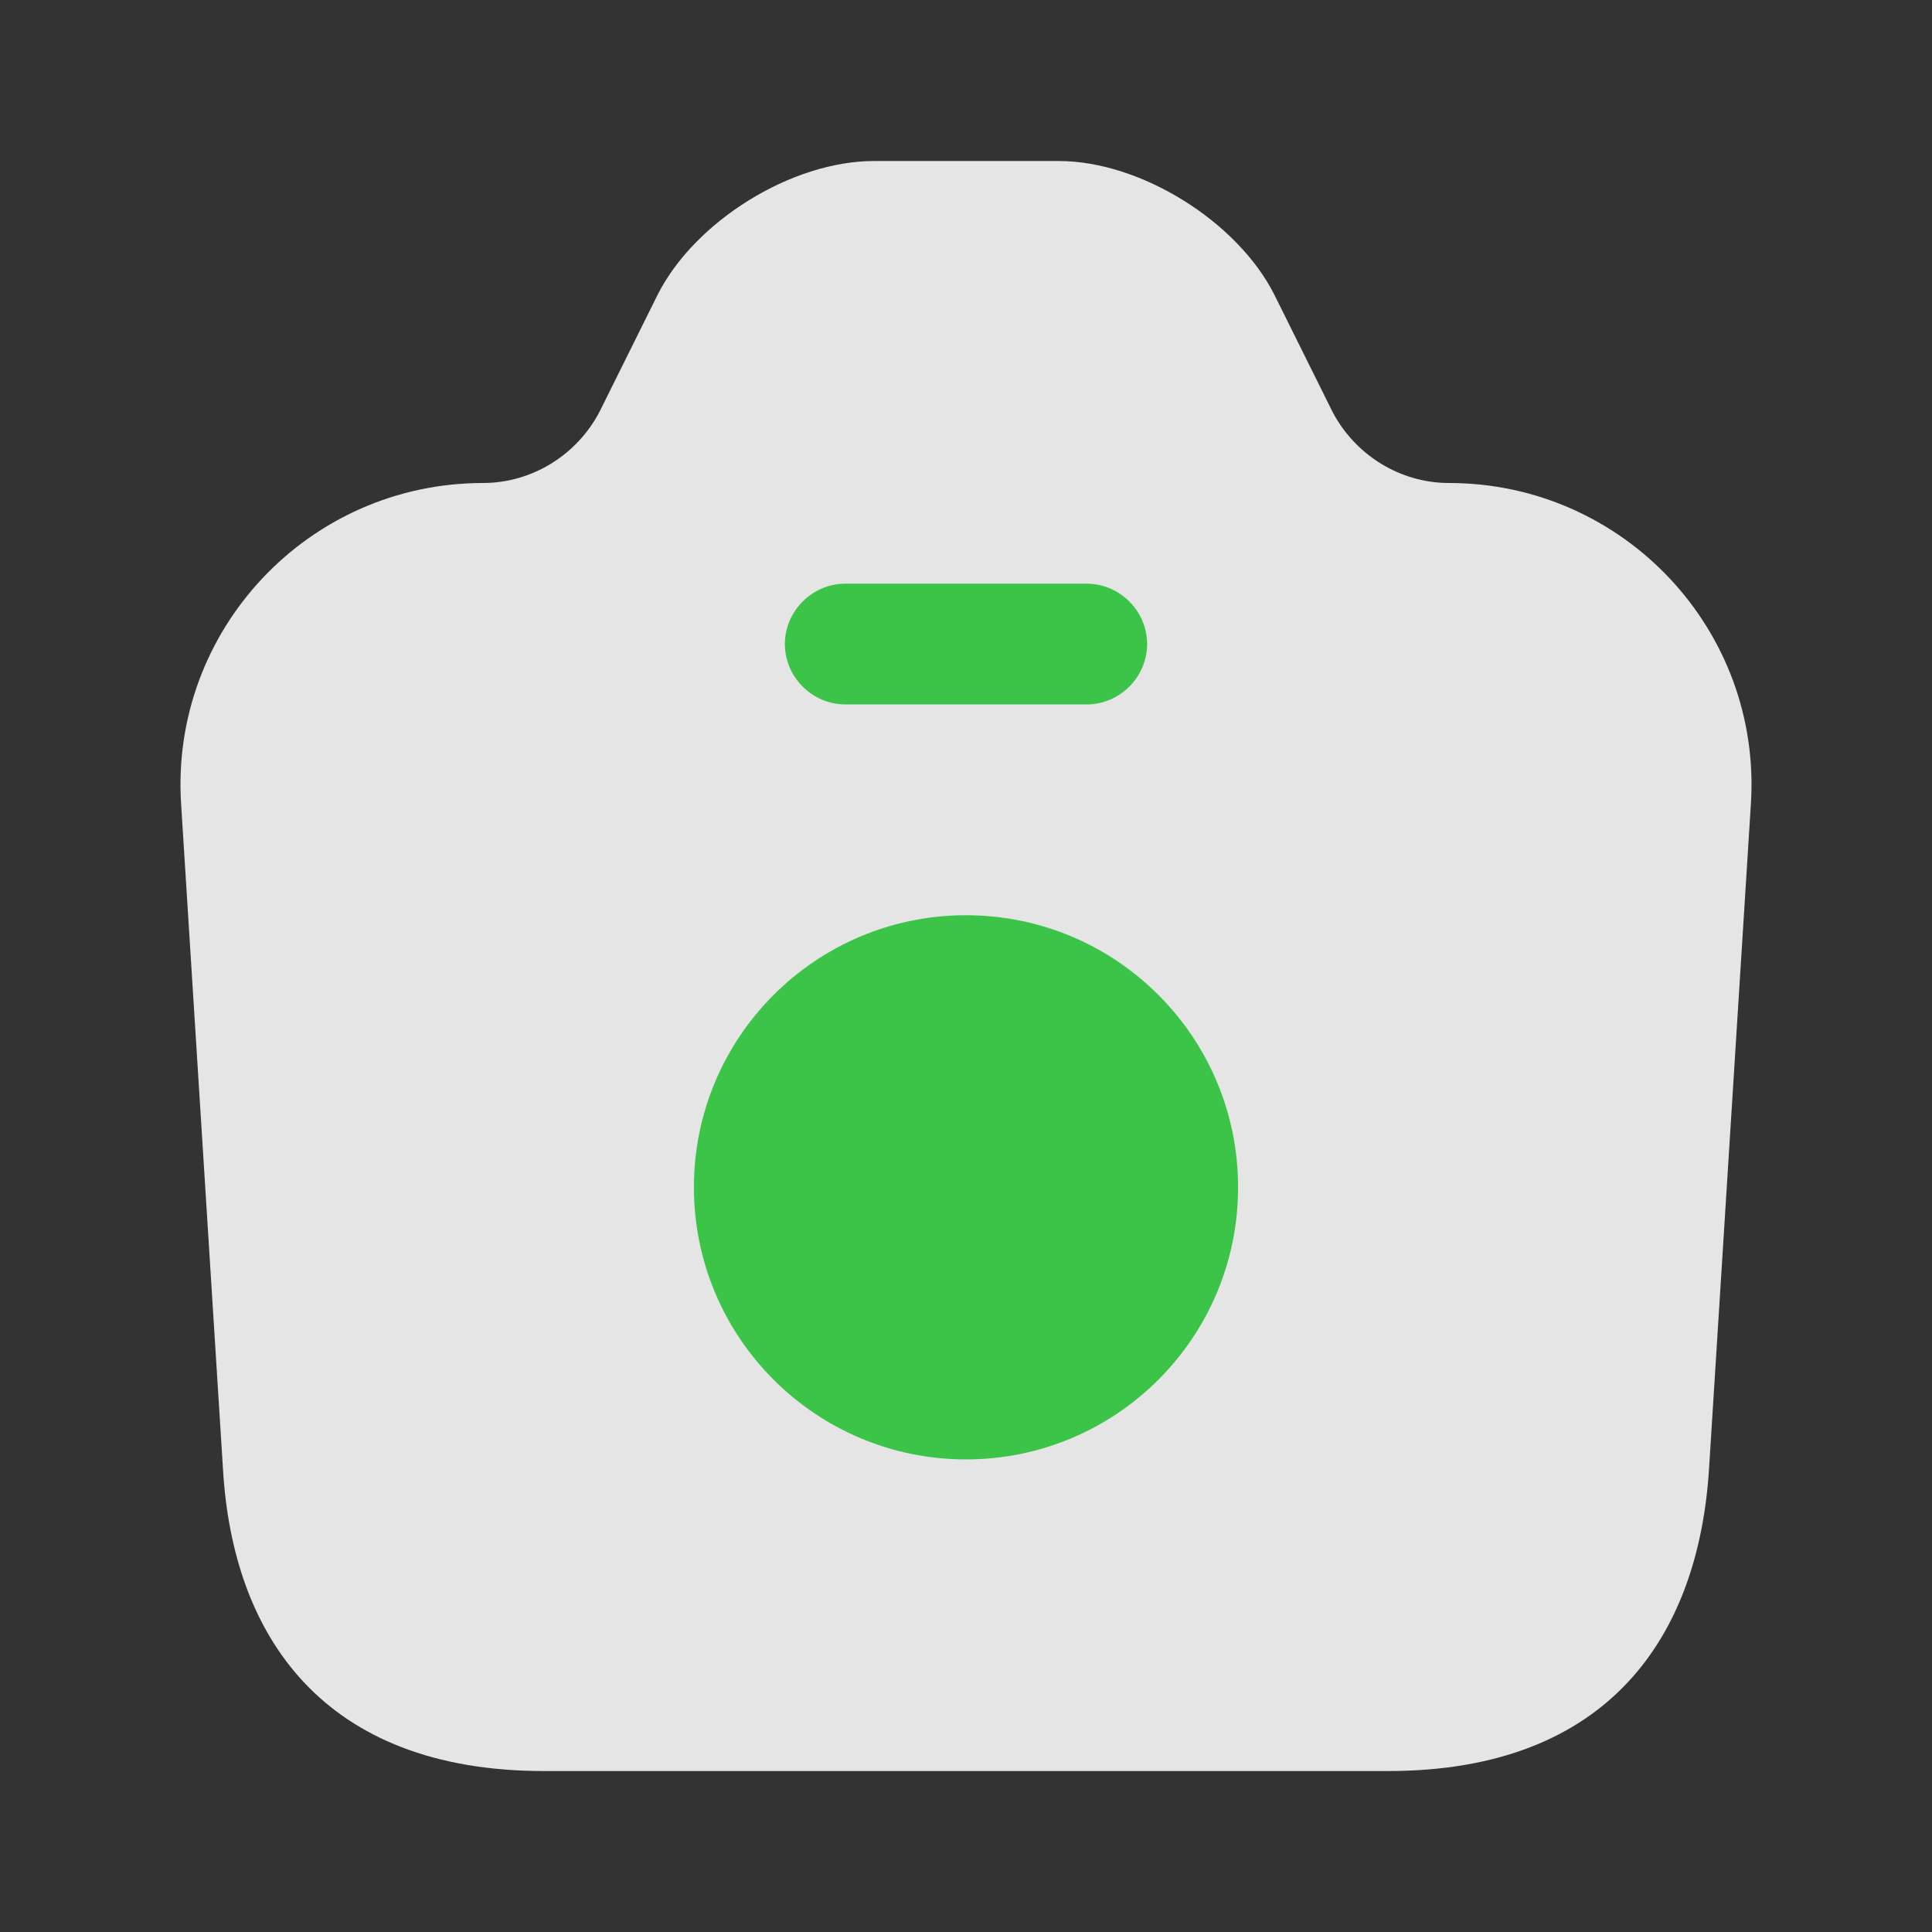 <svg width="36" height="36" viewBox="0 0 36 36" fill="none" xmlns="http://www.w3.org/2000/svg">
<rect x="0" y="0" width="36" height="36" fill="#333333" stroke="none"/>
<path d="M10.14 33.001H25.86C30 33.001 31.65 30.465 31.845 27.375L32.625 14.986C32.835 11.745 30.255 9 27 9C26.085 9 25.245 8.475 24.825 7.665L23.745 5.49C23.055 4.125 21.255 3 19.725 3H16.29C14.745 3 12.945 4.125 12.255 5.49L11.175 7.665C10.755 8.475 9.915 9 9 9C5.745 9 3.165 11.745 3.375 14.986L4.155 27.375C4.335 30.465 6 33.001 10.14 33.001Z" fill="white" fill-opacity="0.87"/>
<path d="M20.25 13.126H15.75C15.135 13.126 14.625 12.616 14.625 12.001C14.625 11.386 15.135 10.876 15.75 10.876H20.25C20.865 10.876 21.375 11.386 21.375 12.001C21.375 12.616 20.865 13.126 20.25 13.126Z" fill="#3CC448"/>
<path d="M18 27.194C20.8 27.194 23.07 24.924 23.07 22.124C23.07 19.324 20.8 17.054 18 17.054C15.2 17.054 12.93 19.324 12.93 22.124C12.93 24.924 15.2 27.194 18 27.194Z" fill="#3CC448"/>
</svg>
